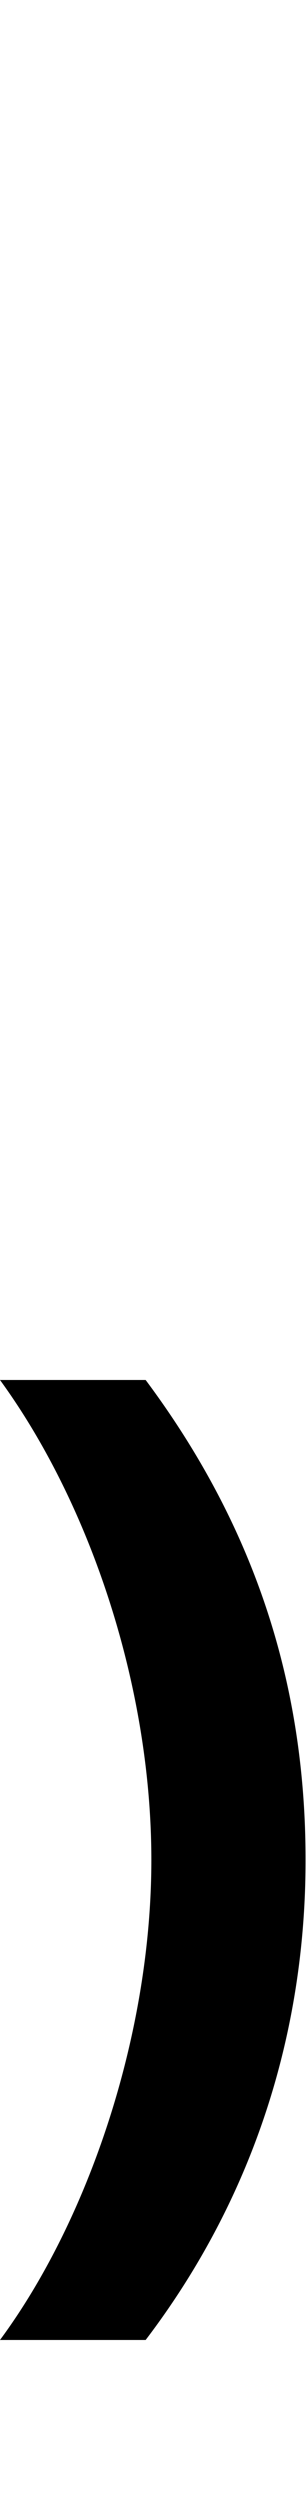 <svg id="svg-parenright.dnom" xmlns="http://www.w3.org/2000/svg" width="43" height="350"><path d="M492 -212C492 -460 420 -680 268 -884H64C192 -708 276 -452 276 -212C276 32 188 292 64 460H268C420 260 492 28 492 -212Z" transform="translate(-6.4 281.6) scale(0.1)"/></svg>
